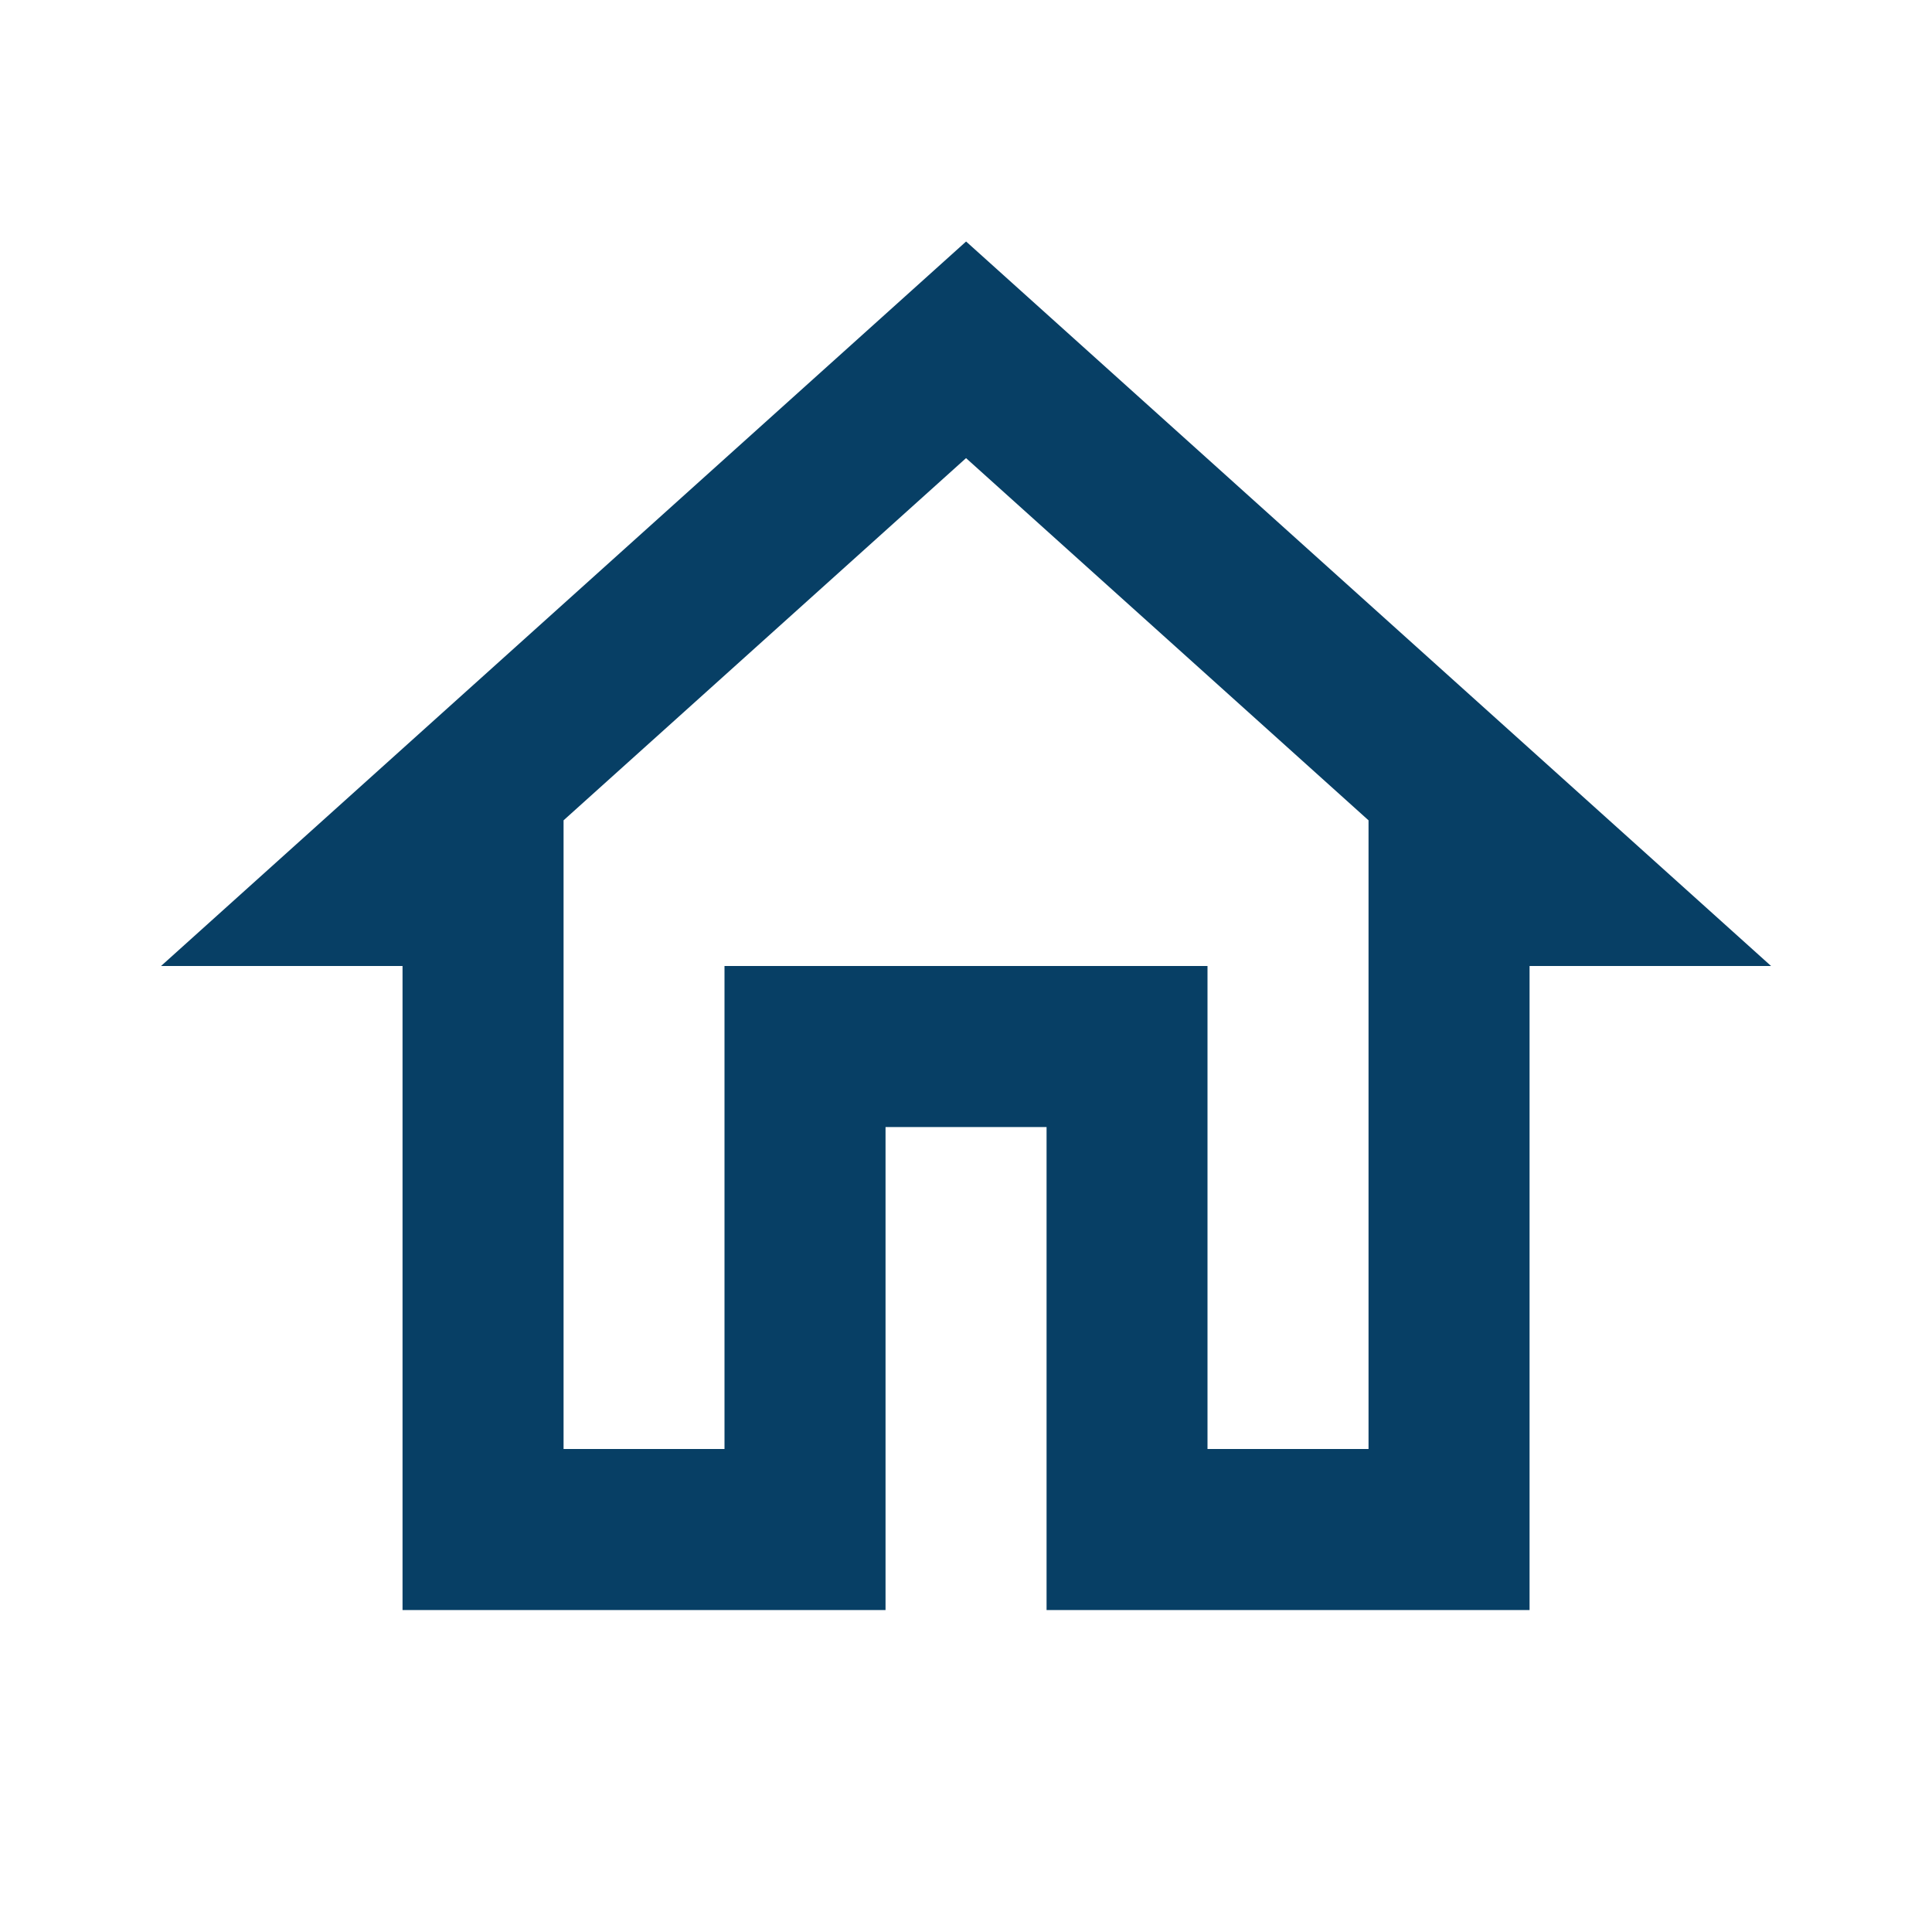 <svg id="icon" xmlns="http://www.w3.org/2000/svg" width="20" height="20" viewBox="0 0 20 20">
  <path id="Path_661" data-name="Path 661" d="M0,0H20V20H0Z" fill="none"/>
  <path id="Path_662" data-name="Path 662" d="M10.333,5.242,14.5,8.992V15.5H12.833v-5h-5v5H6.167V8.992l4.167-3.75m0-2.242L2,10.5H4.5v6.667h5v-5h1.667v5h5V10.5h2.5Z" transform="translate(-0.333 -0.5)" fill="#073f65"/>
</svg>
